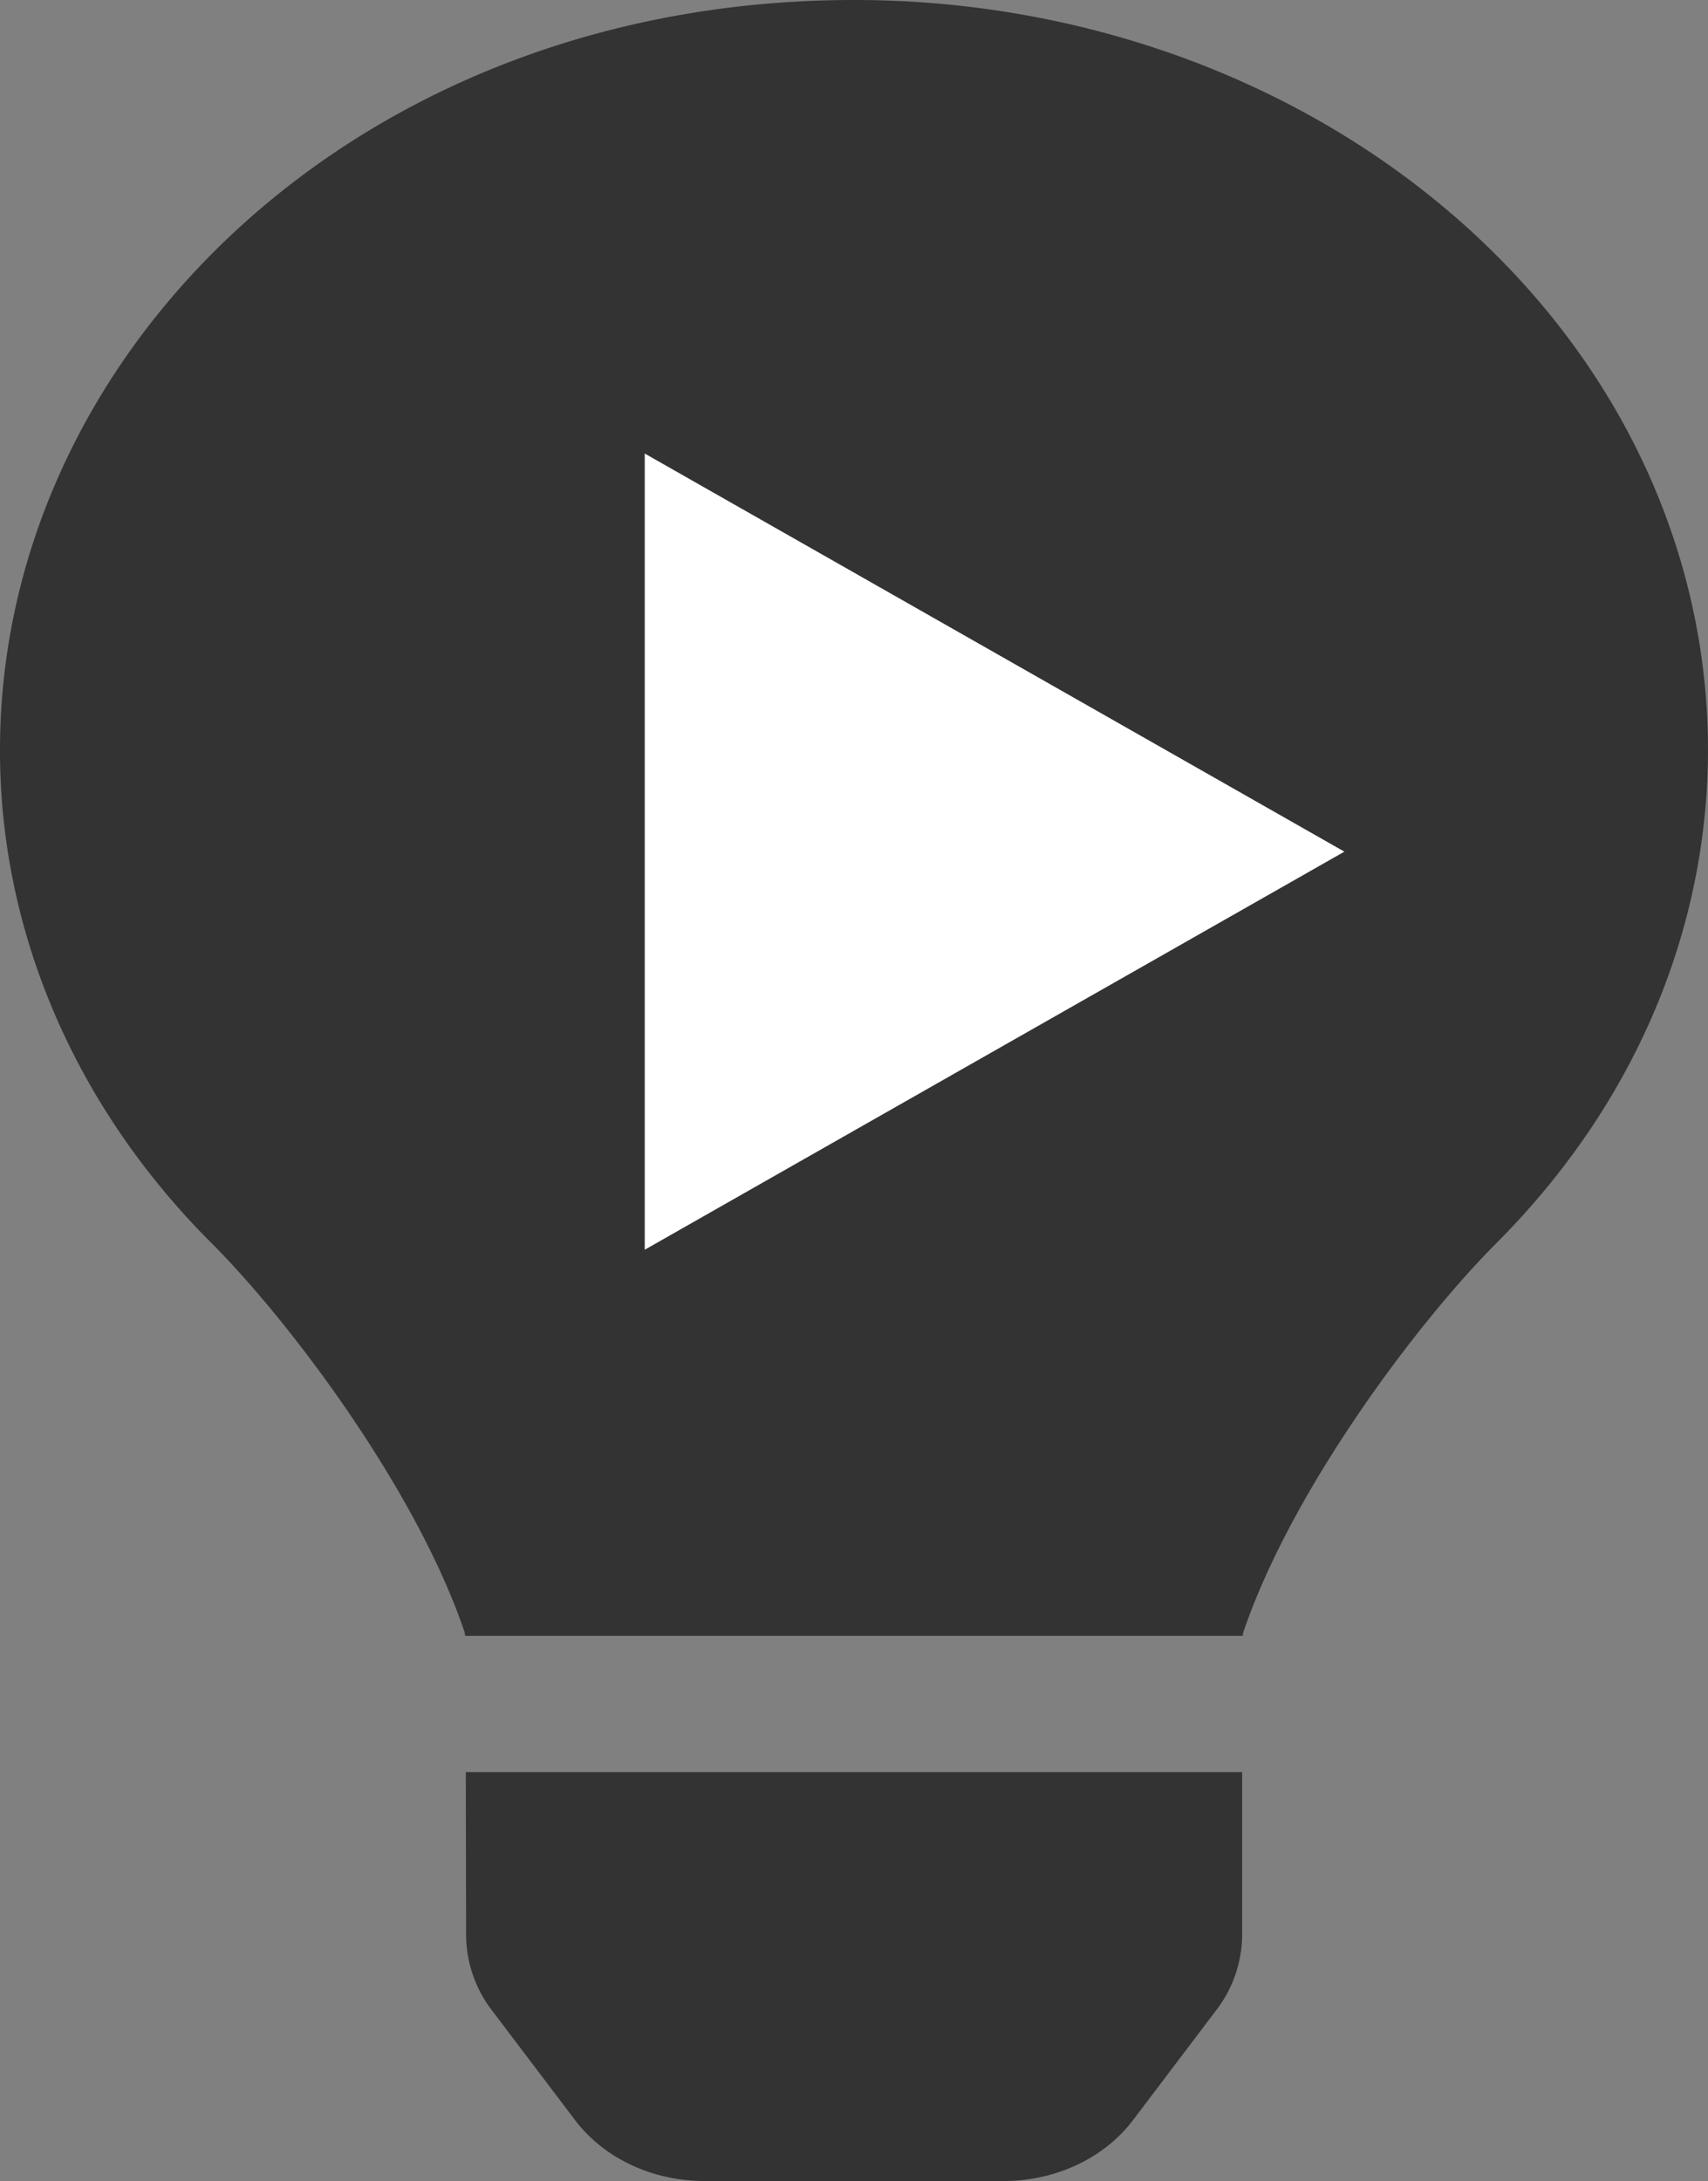 <svg id="レイヤー_1" data-name="レイヤー 1" xmlns="http://www.w3.org/2000/svg" viewBox="0 0 401 512"><rect x="0" y="0" width="401" height="512" fill="#808080" stroke="none"/><defs><style>.cls-1{fill:#333;}.cls-2{fill:#fff;}</style></defs><path class="cls-1" d="M159.43,454.43a29.29,29.29,0,0,0,6.11,17.65L185,497.77c6.75,8.93,18.14,14.3,30.35,14.31h70.3c12.2,0,23.59-5.36,30.35-14.28l19.47-25.72a29.3,29.3,0,0,0,6.16-17.65V416.08H159.36ZM50,176.08c-.07,42.61,17.58,83.78,49.62,115.78,18.82,18.85,48.26,58.22,59.48,91.45a5.26,5.26,0,0,0,.12.78H341.77a5.47,5.47,0,0,1,.12-.78c11.22-33.22,40.66-72.6,59.48-91.45,72.9-73.09,64.51-184.22-18.74-248.22C345.9,15.41,298.69-.08,249.87.08,133.66.39,50,83.08,50,176.08Z" transform="translate(-50 -0.08)"/><polygon class="cls-2" points="151.37 293.38 151.37 106.47 315.63 199.93 151.37 293.38 151.37 293.38"/></svg>